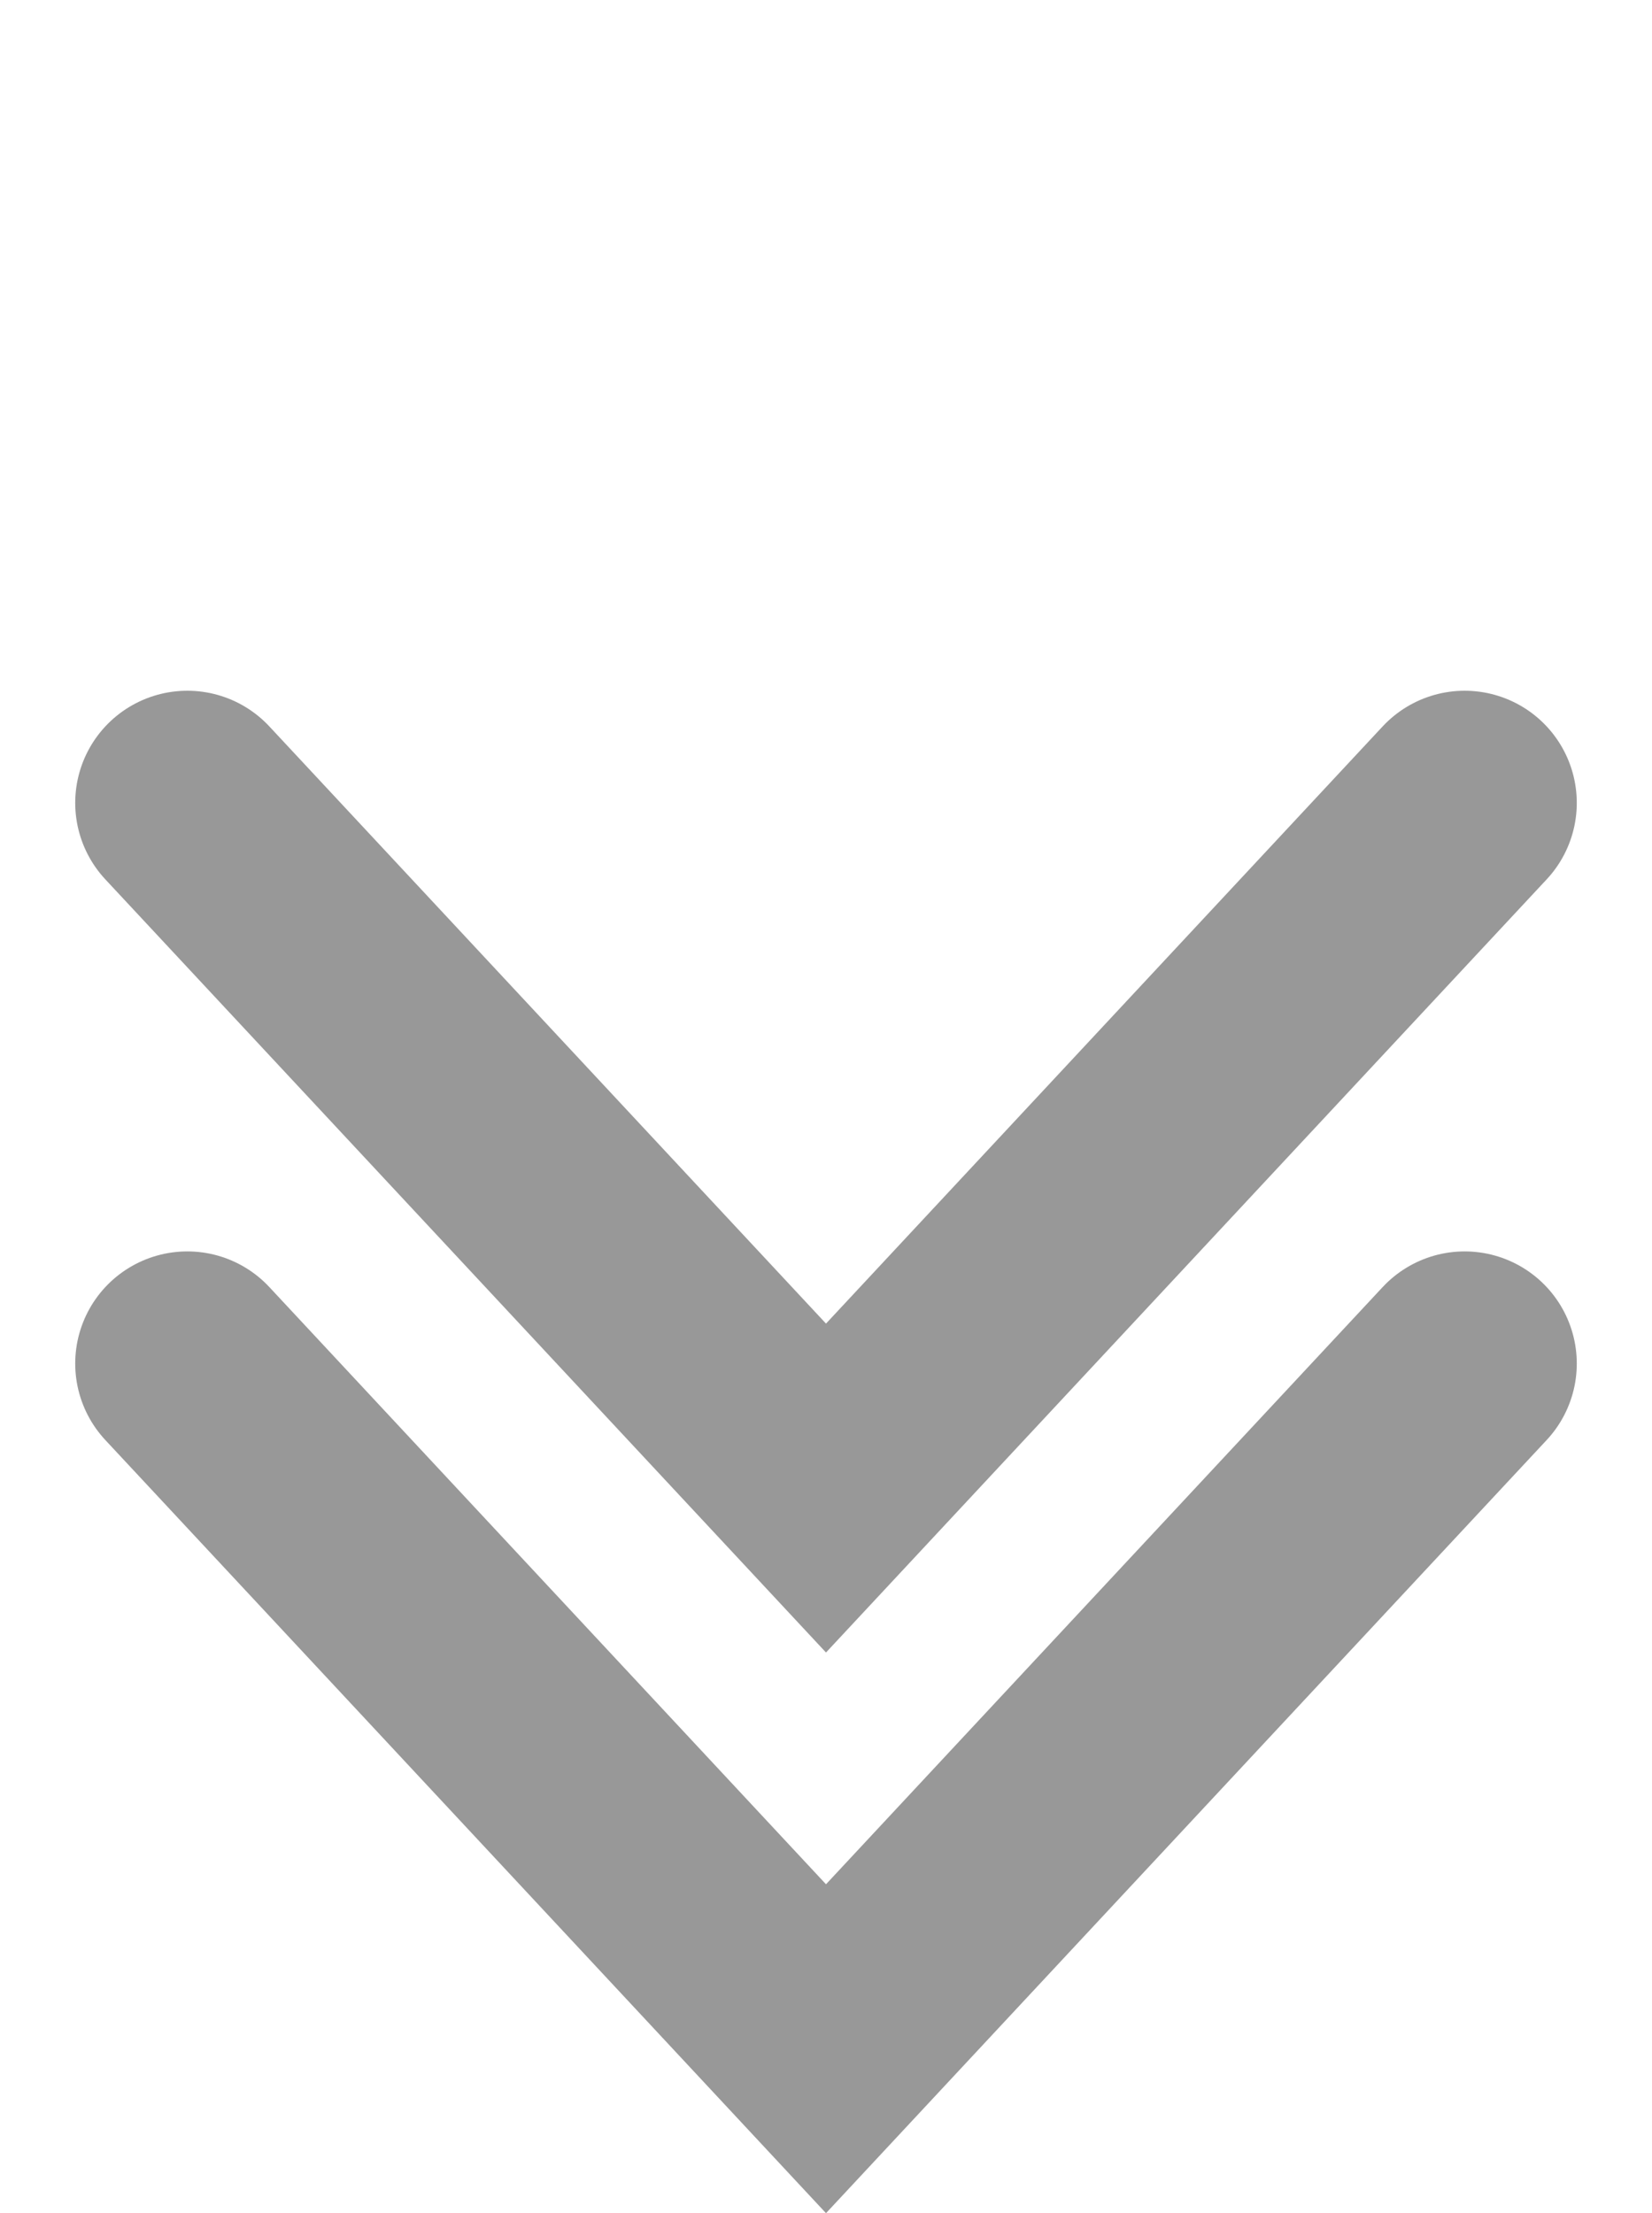 <svg xmlns="http://www.w3.org/2000/svg" width="22.102" height="29.6" viewBox="0 0 22.102 29.6">
  <g id="グループ_766" data-name="グループ 766" transform="translate(-157.528 -155.255)">
    <path id="パス_437" data-name="パス 437" d="M12.084,0l.438,12.522L0,12.084" transform="translate(168.579 164.948) rotate(45)" fill="none" stroke="#989898" stroke-linecap="round" stroke-width="3"/>
    <path id="パス_437-2" data-name="パス 437" d="M12.084,0l.438,12.522L0,12.084" transform="translate(168.579 157.449) rotate(45)" fill="none" stroke="#989898" stroke-linecap="round" stroke-width="3"/>
  </g>
</svg>
